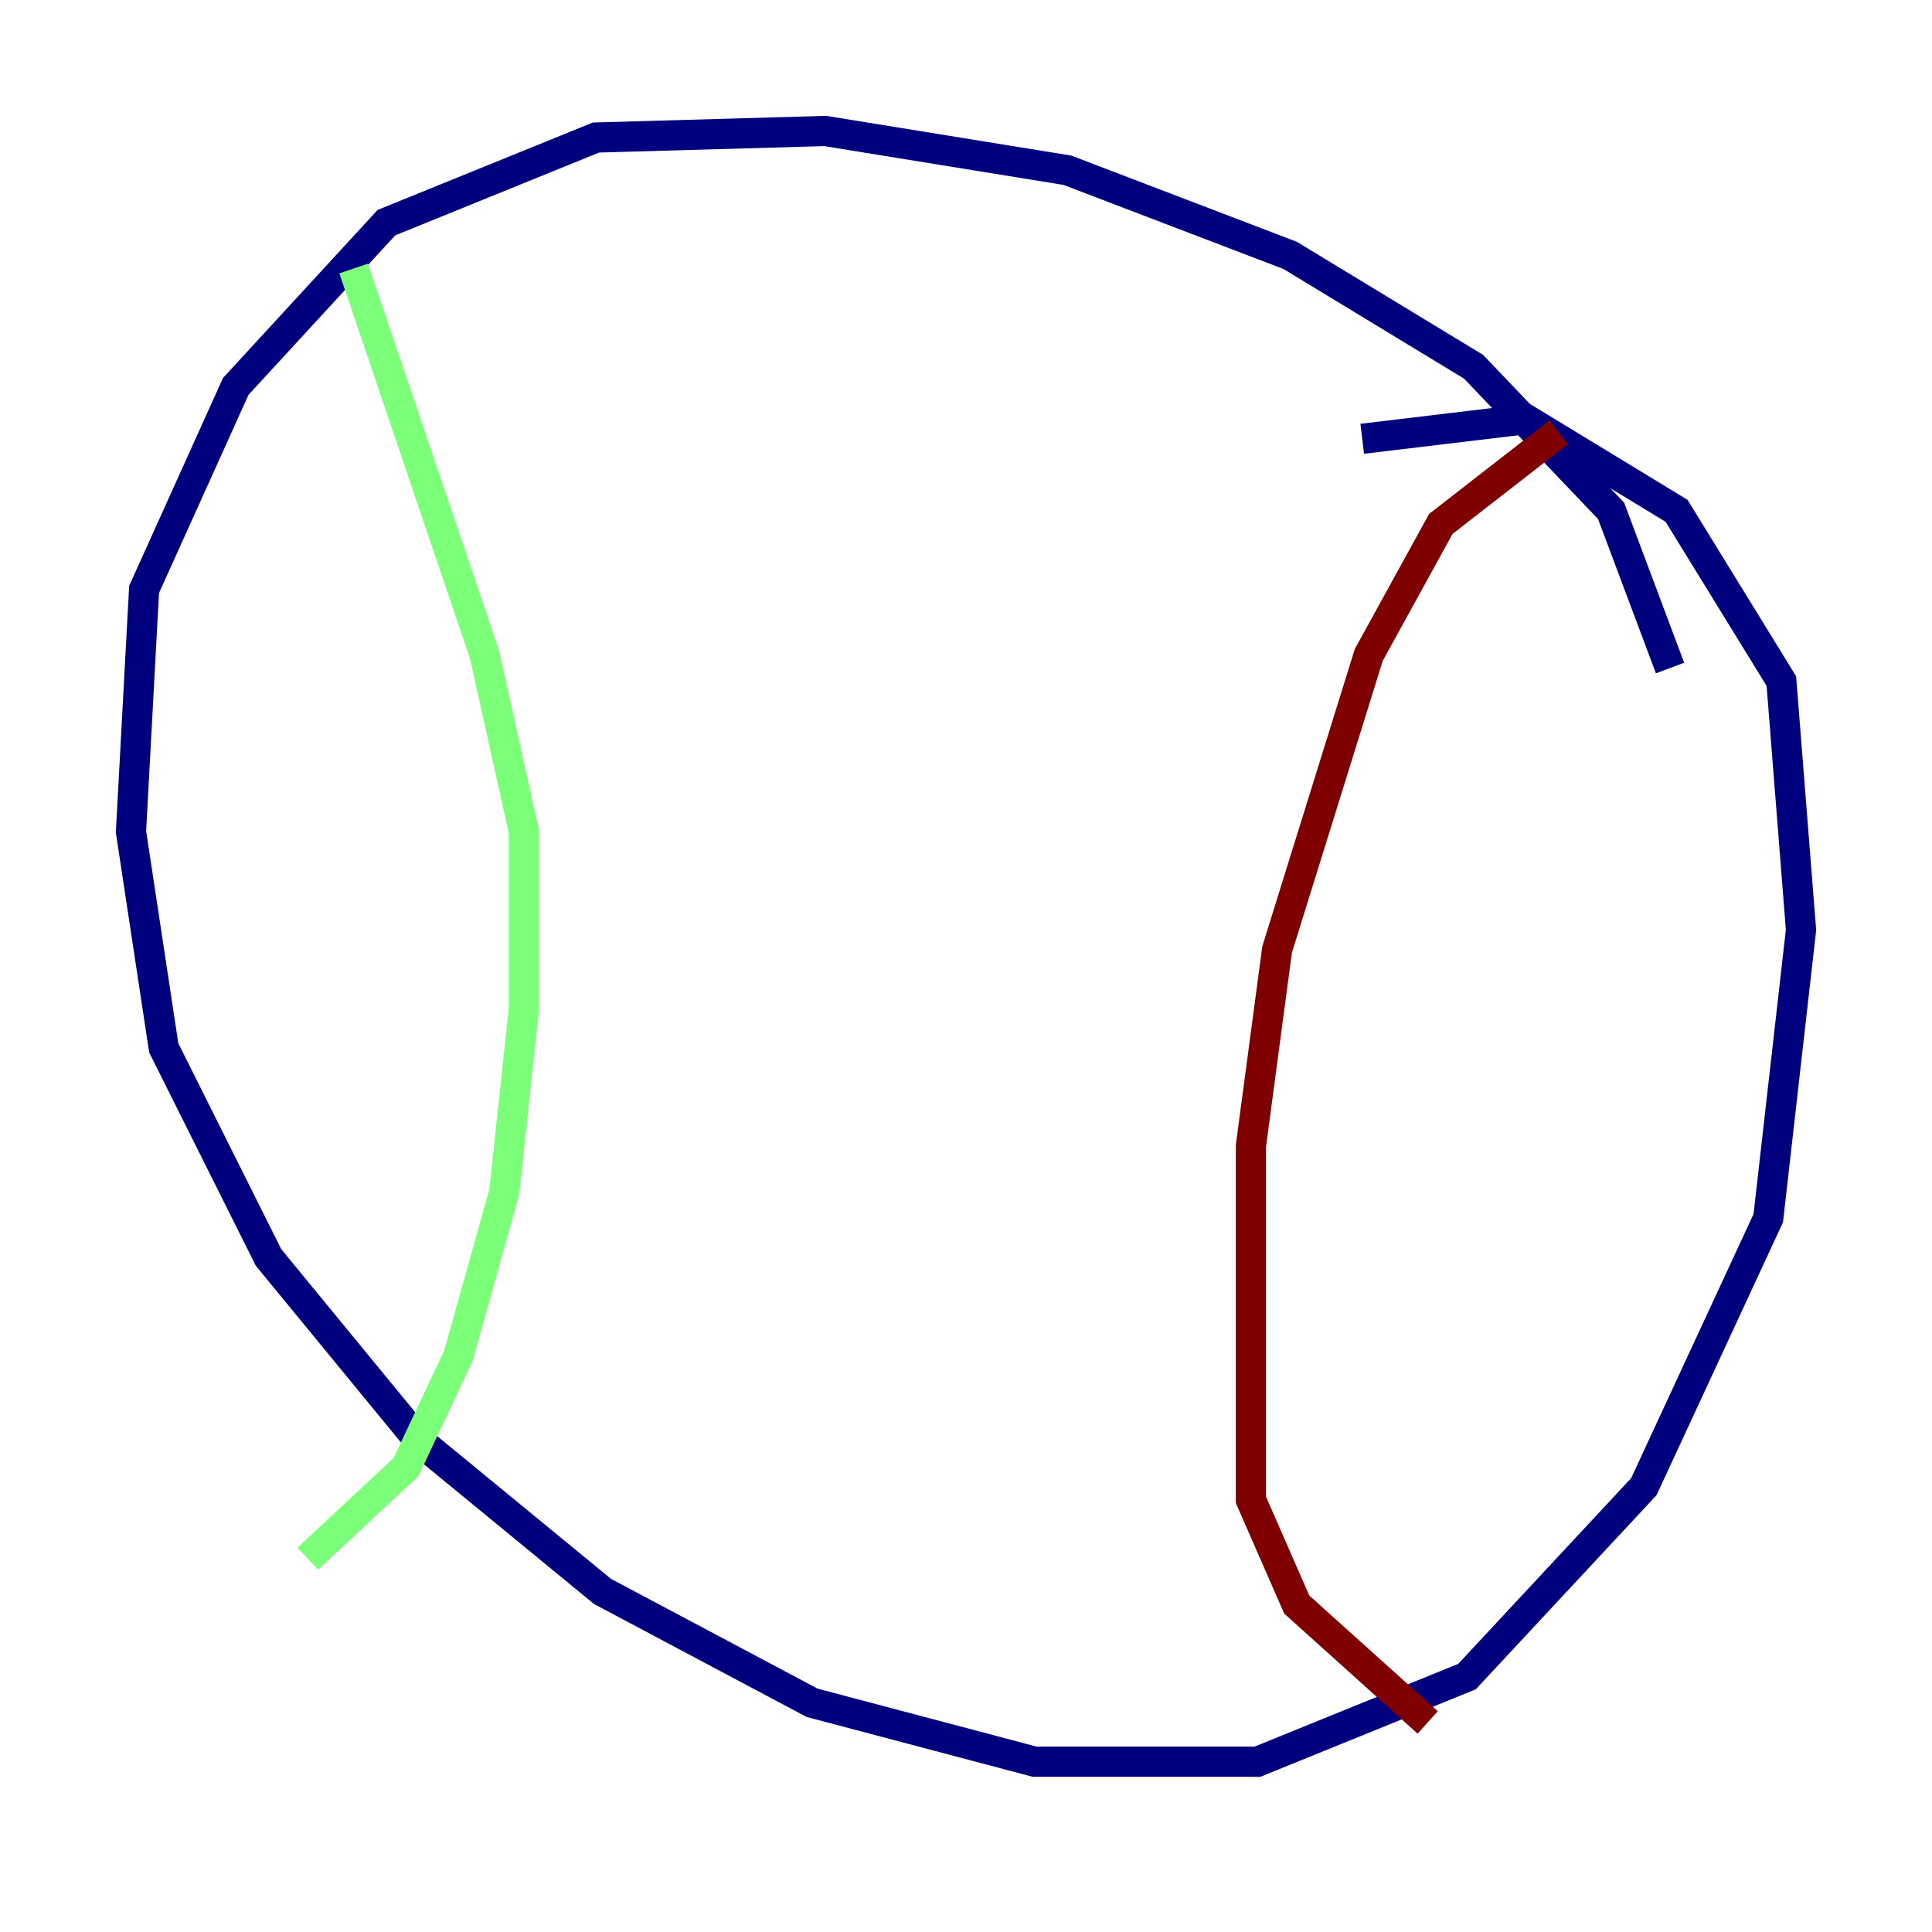 <?xml version="1.0" encoding="utf-8" ?>
<svg baseProfile="tiny" height="128" version="1.2" viewBox="0,0,128,128" width="128" xmlns="http://www.w3.org/2000/svg" xmlns:ev="http://www.w3.org/2001/xml-events" xmlns:xlink="http://www.w3.org/1999/xlink"><defs /><polyline fill="none" points="110.644,44.258 106.739,33.844 97.627,24.298 85.478,16.922 70.725,11.281 54.671,8.678 39.485,9.112 25.6,14.752 15.62,25.6 9.546,39.051 8.678,55.105 10.848,69.424 17.79,83.308 27.77,95.458 39.919,105.437 53.803,112.814 68.556,116.719 83.308,116.719 97.193,111.078 108.909,98.495 117.153,80.705 119.322,61.614 118.02,45.125 111.078,33.844 101.098,27.77 90.251,29.071" stroke="#00007f" stroke-width="2" /><polyline fill="none" points="23.43,17.79 32.108,43.39 34.712,55.105 34.712,66.82 33.41,78.969 30.373,89.817 26.902,97.193 20.393,103.268" stroke="#7cff79" stroke-width="2" /><polyline fill="none" points="103.268,28.637 95.458,34.712 90.685,43.39 84.61,62.915 82.875,75.932 82.875,99.363 85.912,106.305 94.59,114.115" stroke="#7f0000" stroke-width="2" /></svg>